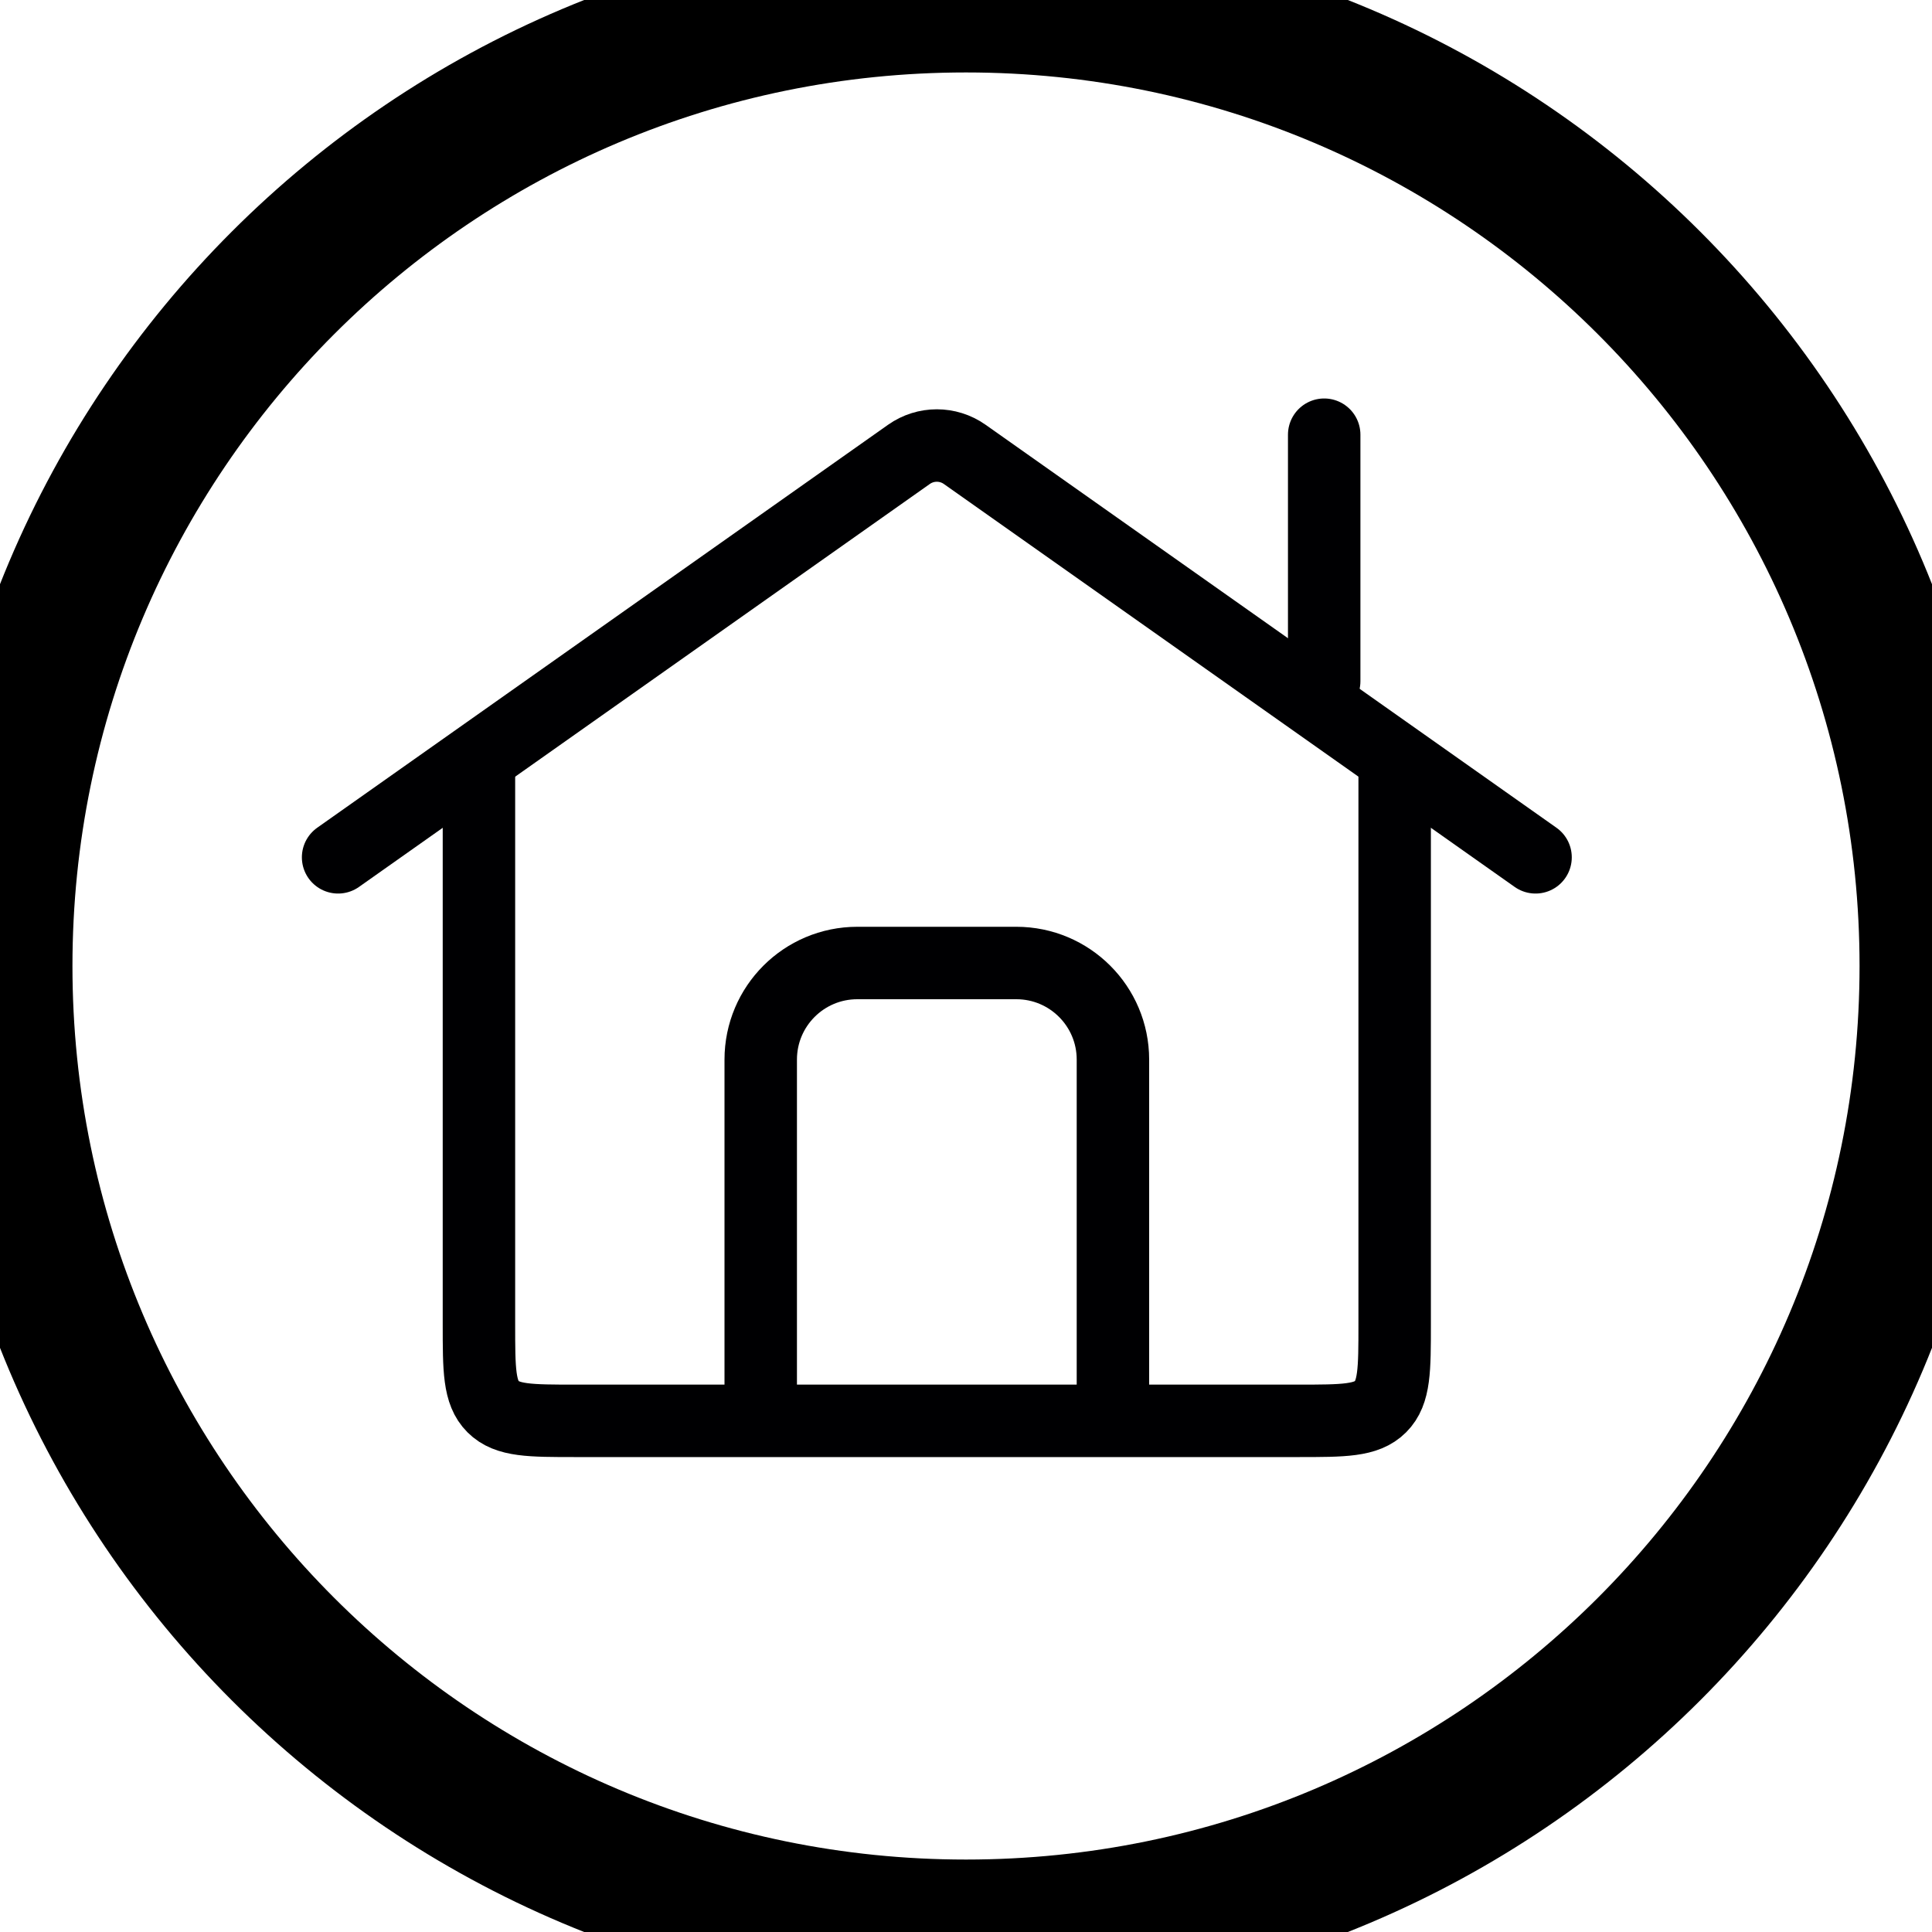<svg width="40" height="40" viewBox="0 0 40 40" fill="none" xmlns="http://www.w3.org/2000/svg">
<path d="M9.916 15.562V27.417C9.916 28.36 9.916 28.831 10.209 29.124C10.502 29.417 10.974 29.417 11.916 29.417H26.875C27.818 29.417 28.289 29.417 28.582 29.124C28.875 28.831 28.875 28.36 28.875 27.417V15.562" stroke="#000002" stroke-width="1.5"/>
<path d="M31.792 17.75L19.973 9.407C19.627 9.163 19.165 9.163 18.819 9.407L7 17.75" stroke="#000002" stroke-width="1.5" stroke-linecap="round"/>
<path d="M23.042 28.688V21.938C23.042 20.833 22.146 19.938 21.042 19.938H17.75C16.645 19.938 15.75 20.833 15.75 21.938V28.688" stroke="#000002" stroke-width="1.5" stroke-linejoin="round"/>
<path d="M27.416 14.104V9" stroke="#000002" stroke-width="1.5" stroke-linecap="round"/>
<path d="M20 38.5C9.783 38.5 1.5 30.217 1.5 20H-1.5C-1.5 31.874 8.126 41.5 20 41.5V38.5ZM38.5 20C38.5 30.217 30.217 38.5 20 38.5V41.5C31.874 41.5 41.5 31.874 41.5 20H38.5ZM20 1.5C30.217 1.5 38.5 9.783 38.5 20H41.5C41.5 8.126 31.874 -1.5 20 -1.5V1.5ZM20 -1.5C8.126 -1.5 -1.5 8.126 -1.5 20H1.5C1.5 9.783 9.783 1.5 20 1.5V-1.5Z" fill="black"/>
</svg>
